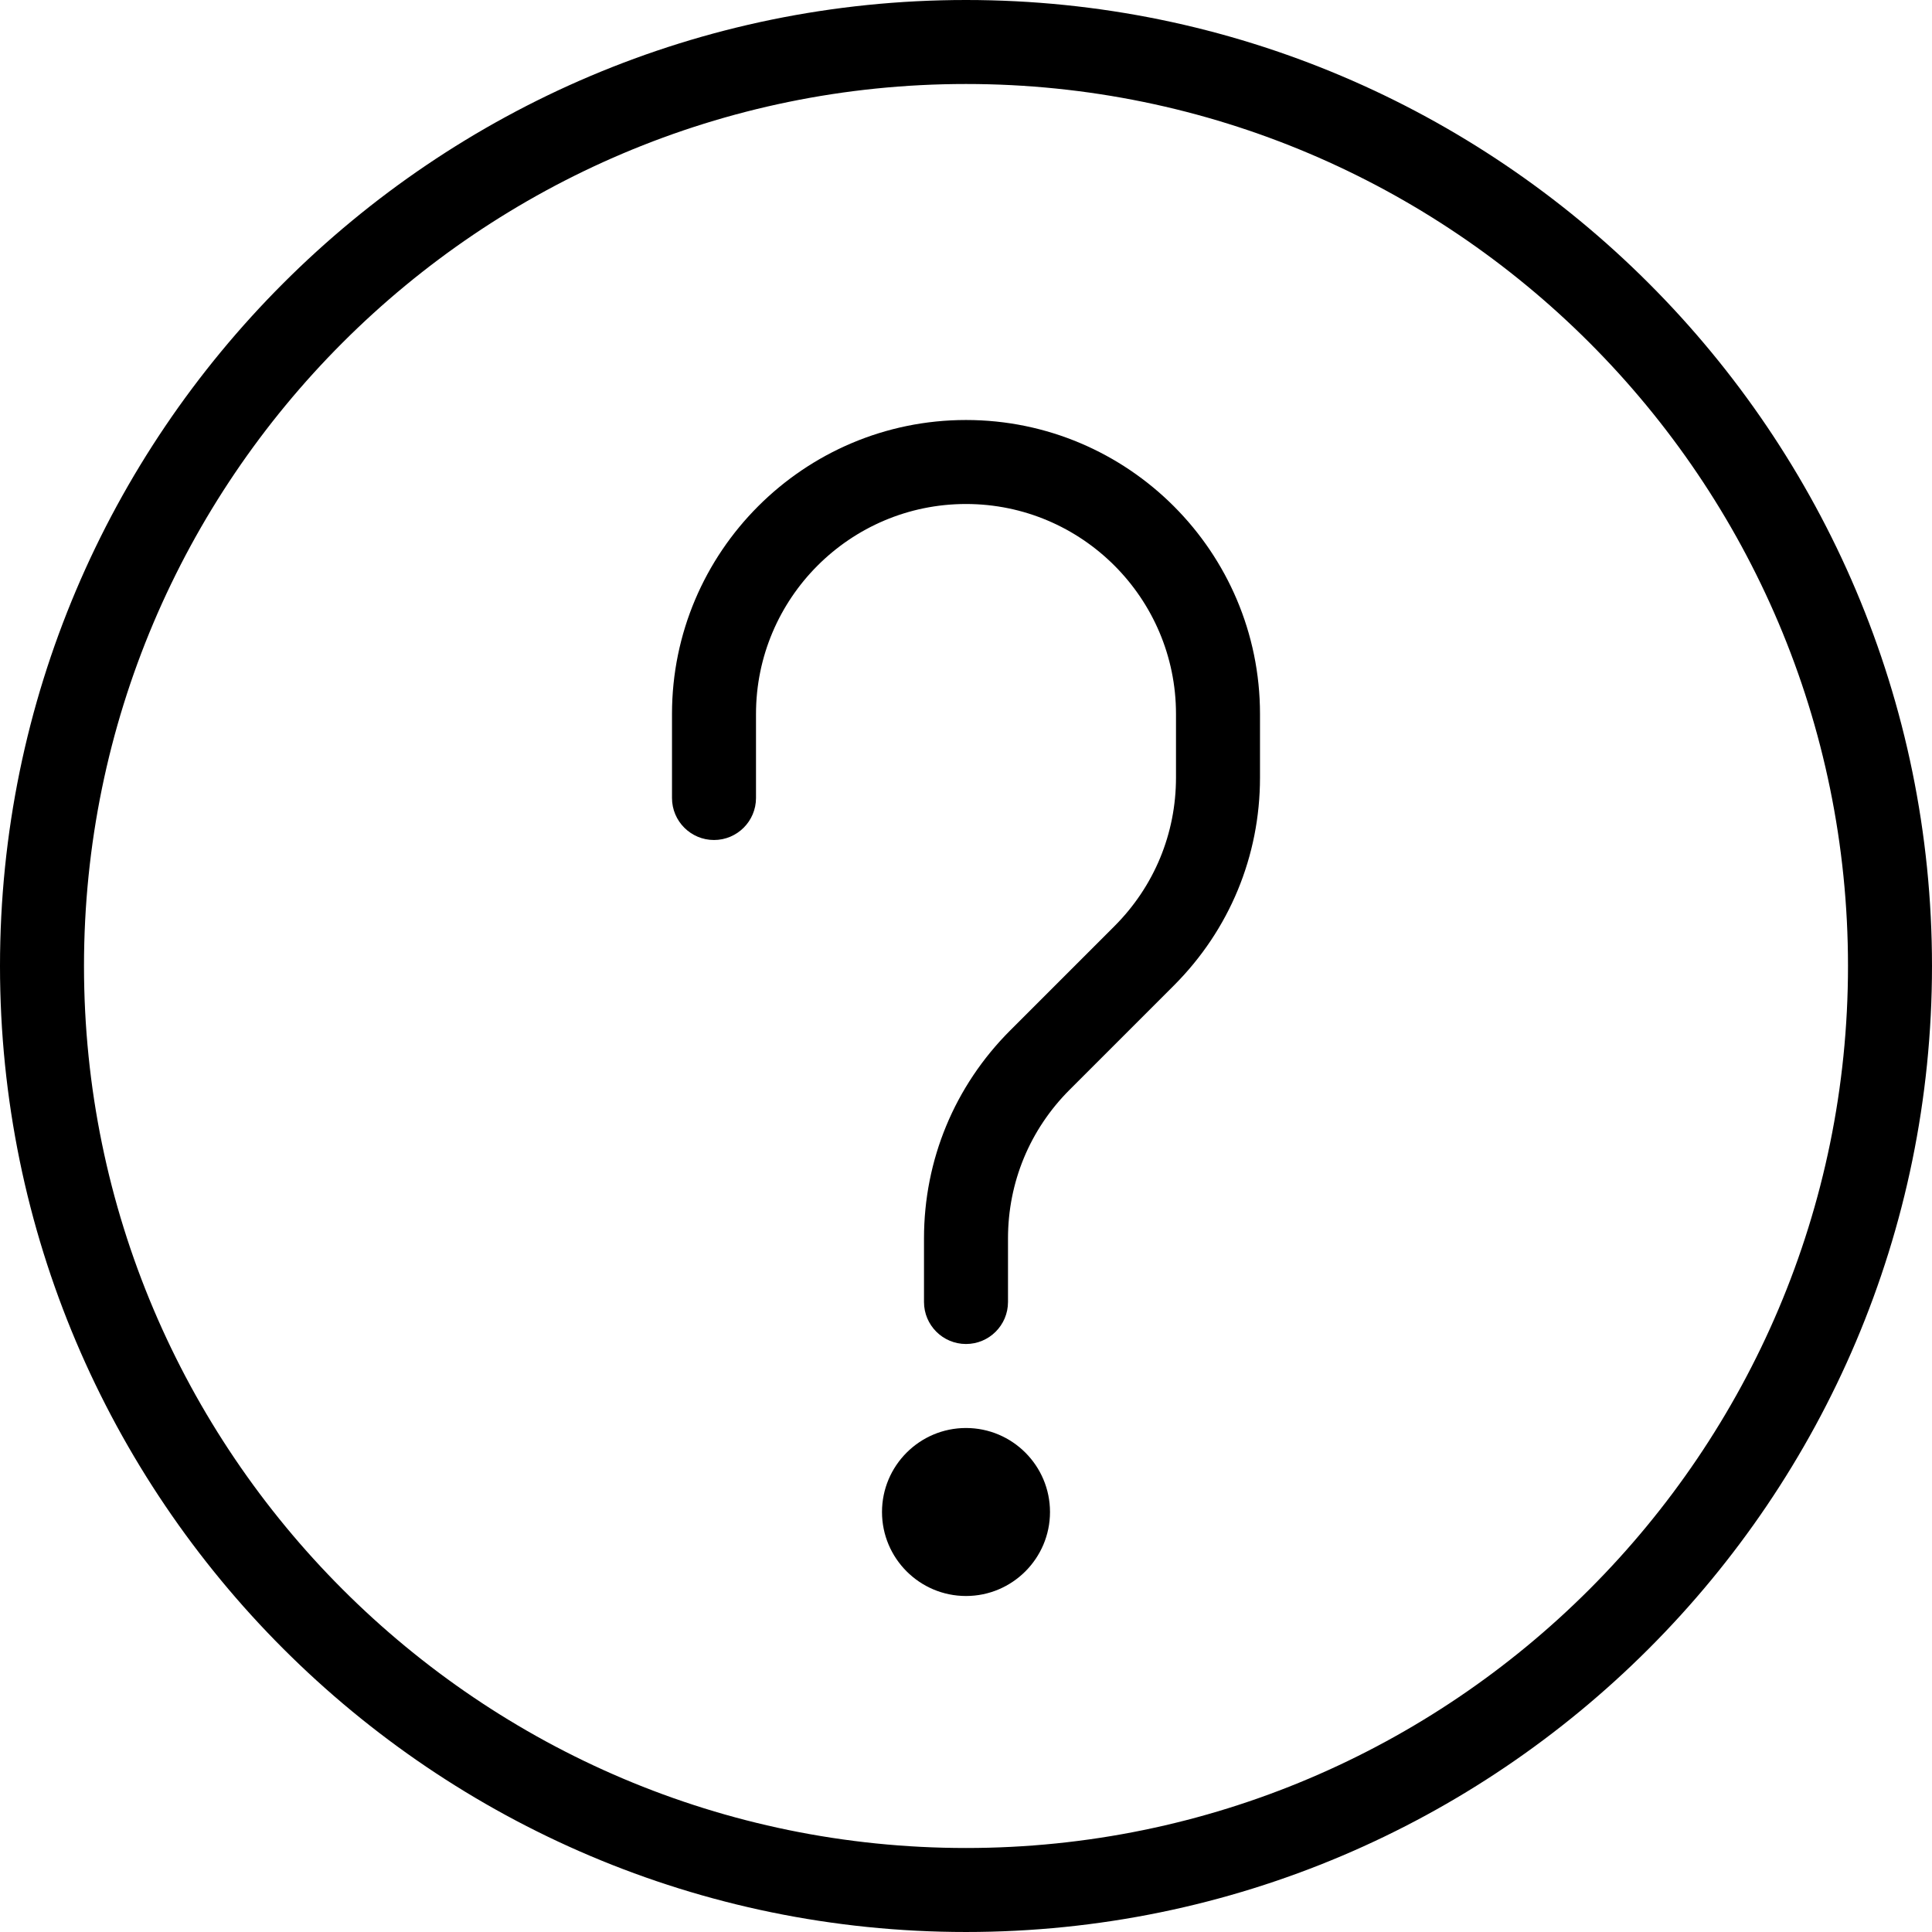 <?xml version="1.0" encoding="iso-8859-1"?>
<!-- Generator: Adobe Illustrator 19.0.0, SVG Export Plug-In . SVG Version: 6.00 Build 0)  -->
<svg version="1.1" id="Capa_1" xmlns="http://www.w3.org/2000/svg" xmlns:xlink="http://www.w3.org/1999/xlink" x="0px" y="0px"
	 viewBox="0 0 490.667 490.667" style="enable-background:new 0 0 490.667 490.667;" xml:space="preserve">
<g>
	<g>
		<path d="M245.333,0C110.059,0,0,110.059,0,245.333s110.059,245.333,245.333,245.333s245.333-110.059,245.333-245.333
			S380.608,0,245.333,0z M245.333,469.333c-123.52,0-224-100.48-224-224s100.48-224,224-224s224,100.48,224,224
			S368.853,469.333,245.333,469.333z"/>
	</g>
</g>
<g>
	<g>
		<path d="M245.333,106.667c-41.173,0-74.667,33.493-74.667,74.667v21.333c0,5.888,4.779,10.667,10.667,10.667
			S192,208.555,192,202.667v-21.333C192,151.936,215.915,128,245.333,128c29.419,0,53.333,23.936,53.333,53.333v16.149
			c0,14.251-5.547,27.648-15.637,37.739l-26.496,26.496c-14.101,14.123-21.867,32.853-21.867,52.8v16.149
			c0,5.888,4.779,10.667,10.667,10.667S256,336.555,256,330.667v-16.149c0-14.251,5.547-27.648,15.637-37.739l26.496-26.496
			C312.235,236.16,320,217.429,320,197.483v-16.149C320,140.16,286.507,106.667,245.333,106.667z"/>
	</g>
</g>
<g>
	<g>
		<path d="M245.333,362.667C233.557,362.667,224,372.245,224,384c0,11.755,9.557,21.333,21.333,21.333s21.333-9.579,21.333-21.333
			C266.667,372.245,257.109,362.667,245.333,362.667z"/>
	</g>
</g>
<g>
</g>
<g>
</g>
<g>
</g>
<g>
</g>
<g>
</g>
<g>
</g>
<g>
</g>
<g>
</g>
<g>
</g>
<g>
</g>
<g>
</g>
<g>
</g>
<g>
</g>
<g>
</g>
<g>
</g>
</svg>
